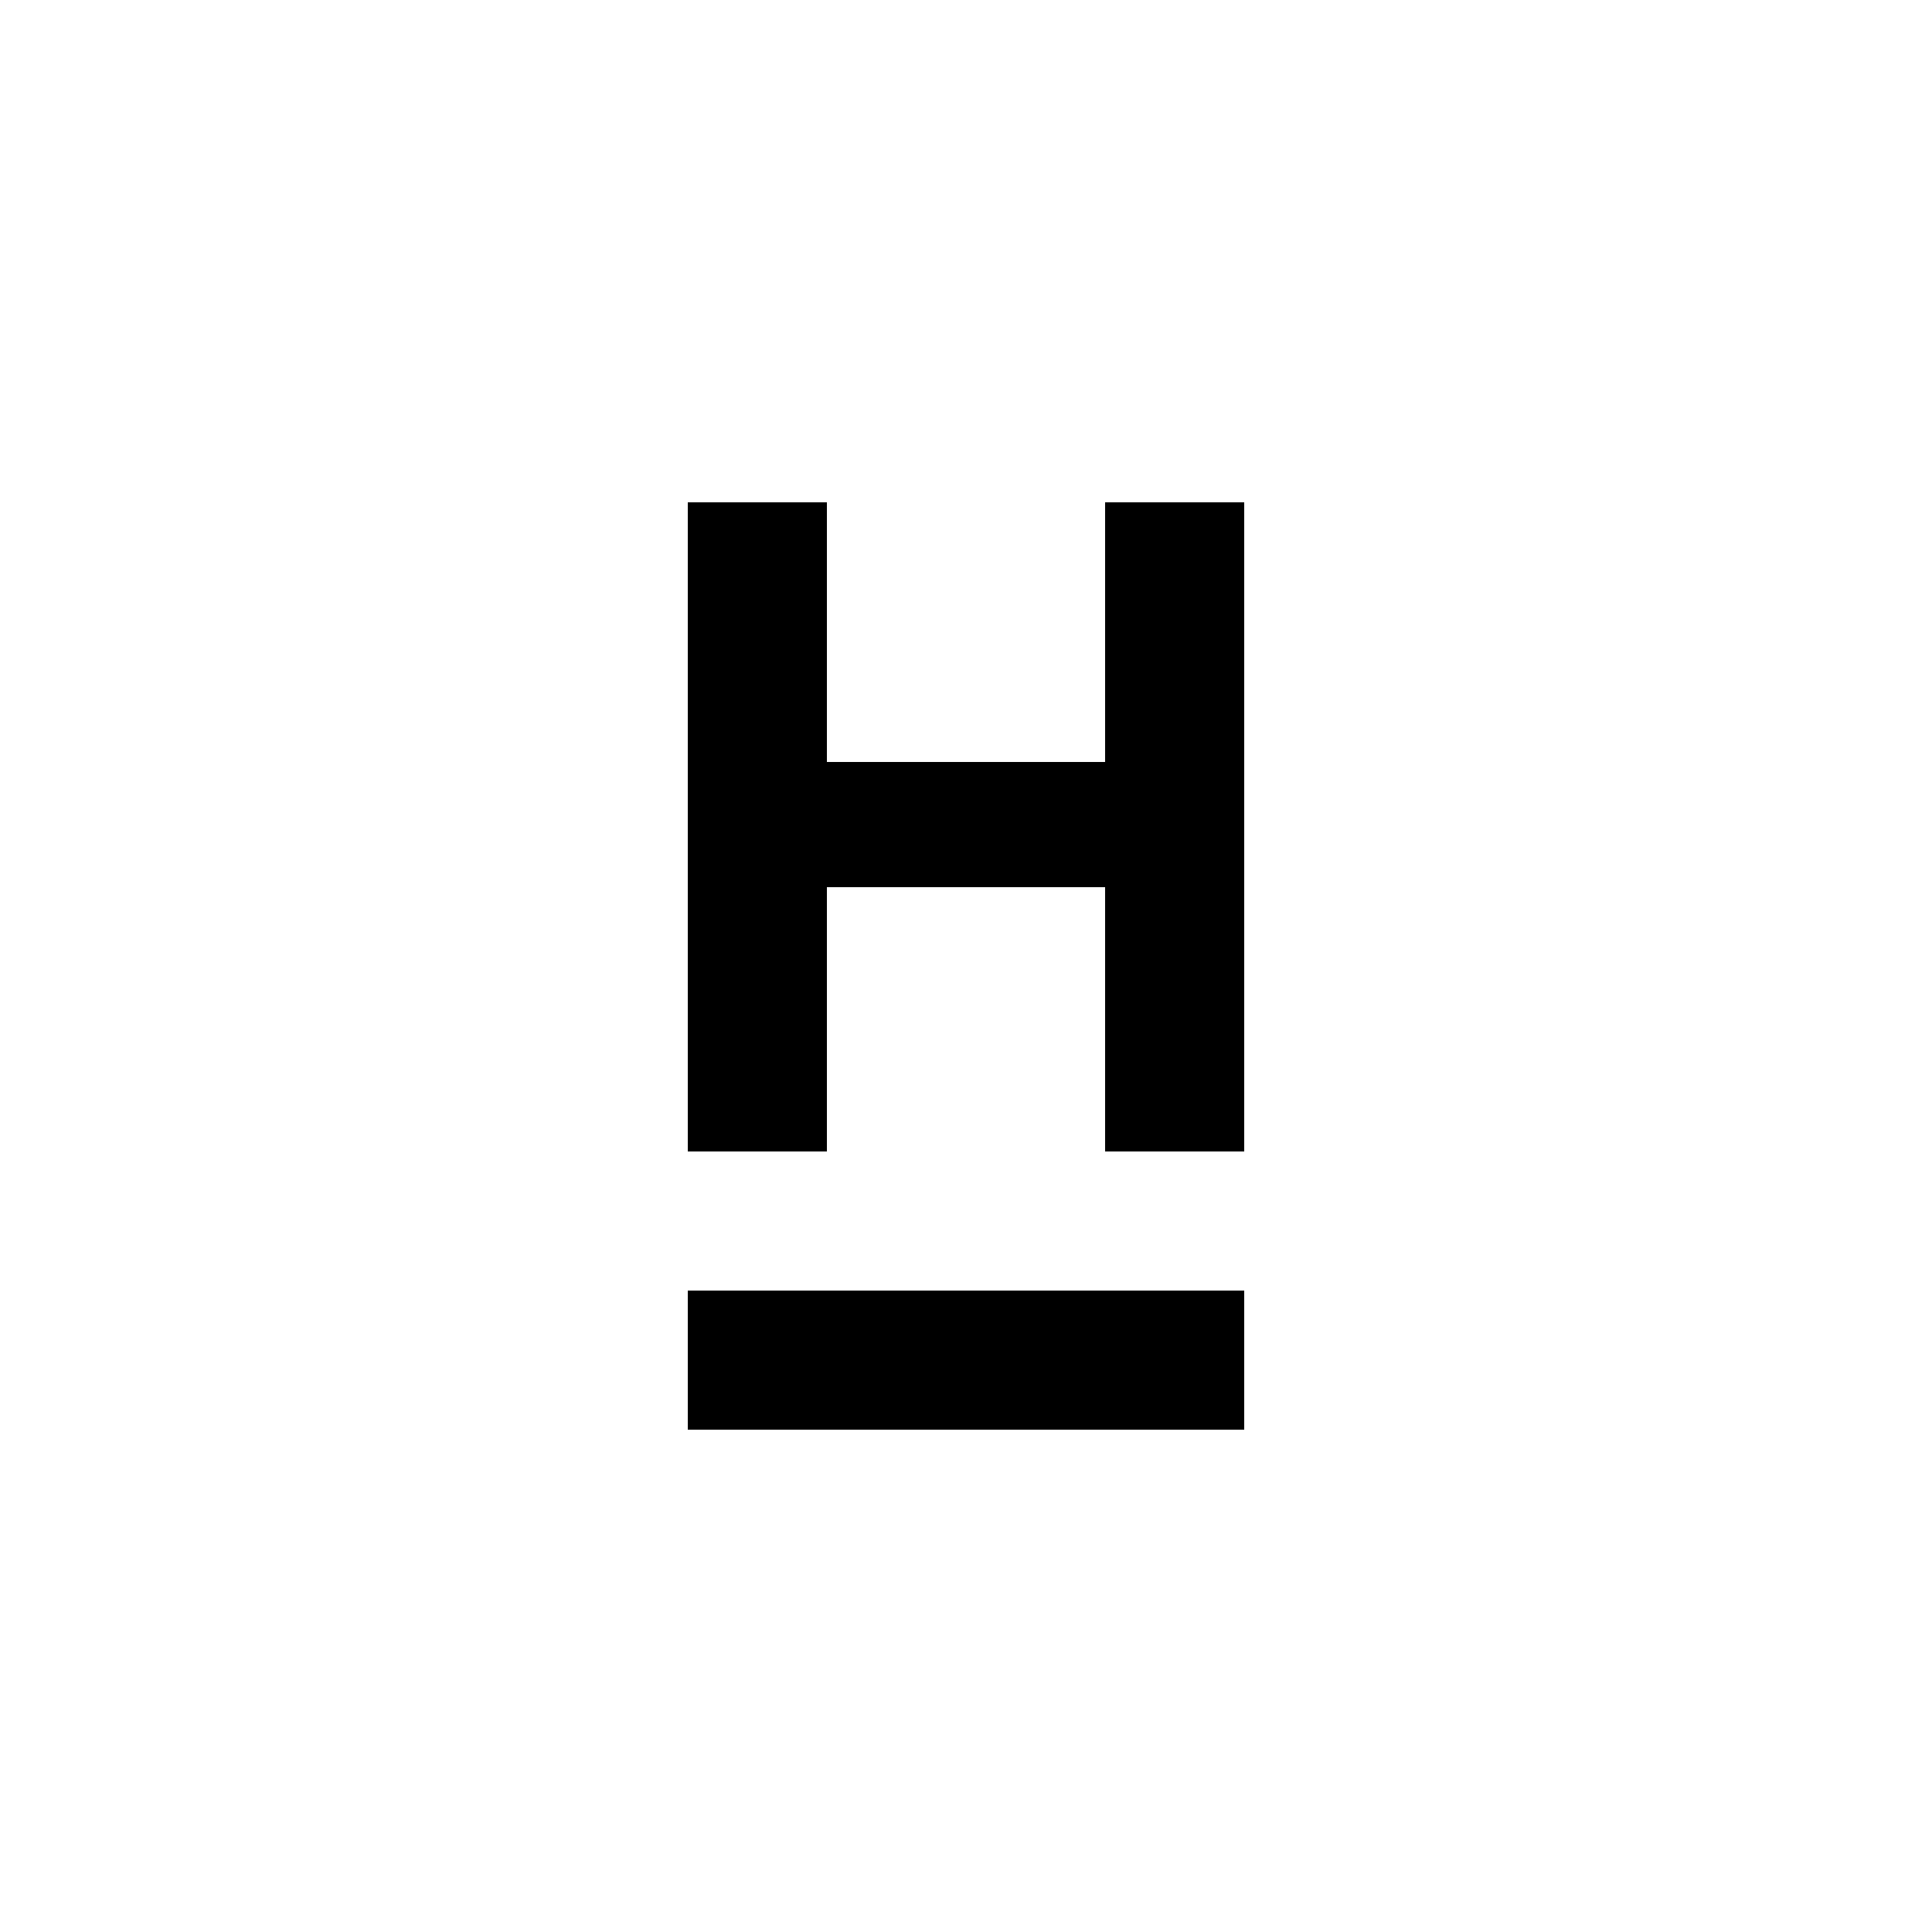 <svg width="500" height="500" viewBox="0 0 500 500" fill="none" xmlns="http://www.w3.org/2000/svg">
<path d="M322 298H286V229.6H214V298H178V130H214V197.2H286V130H322V298Z" fill="black"/>
<path d="M322 334H178V370H322V334Z" fill="black"/>
</svg>
